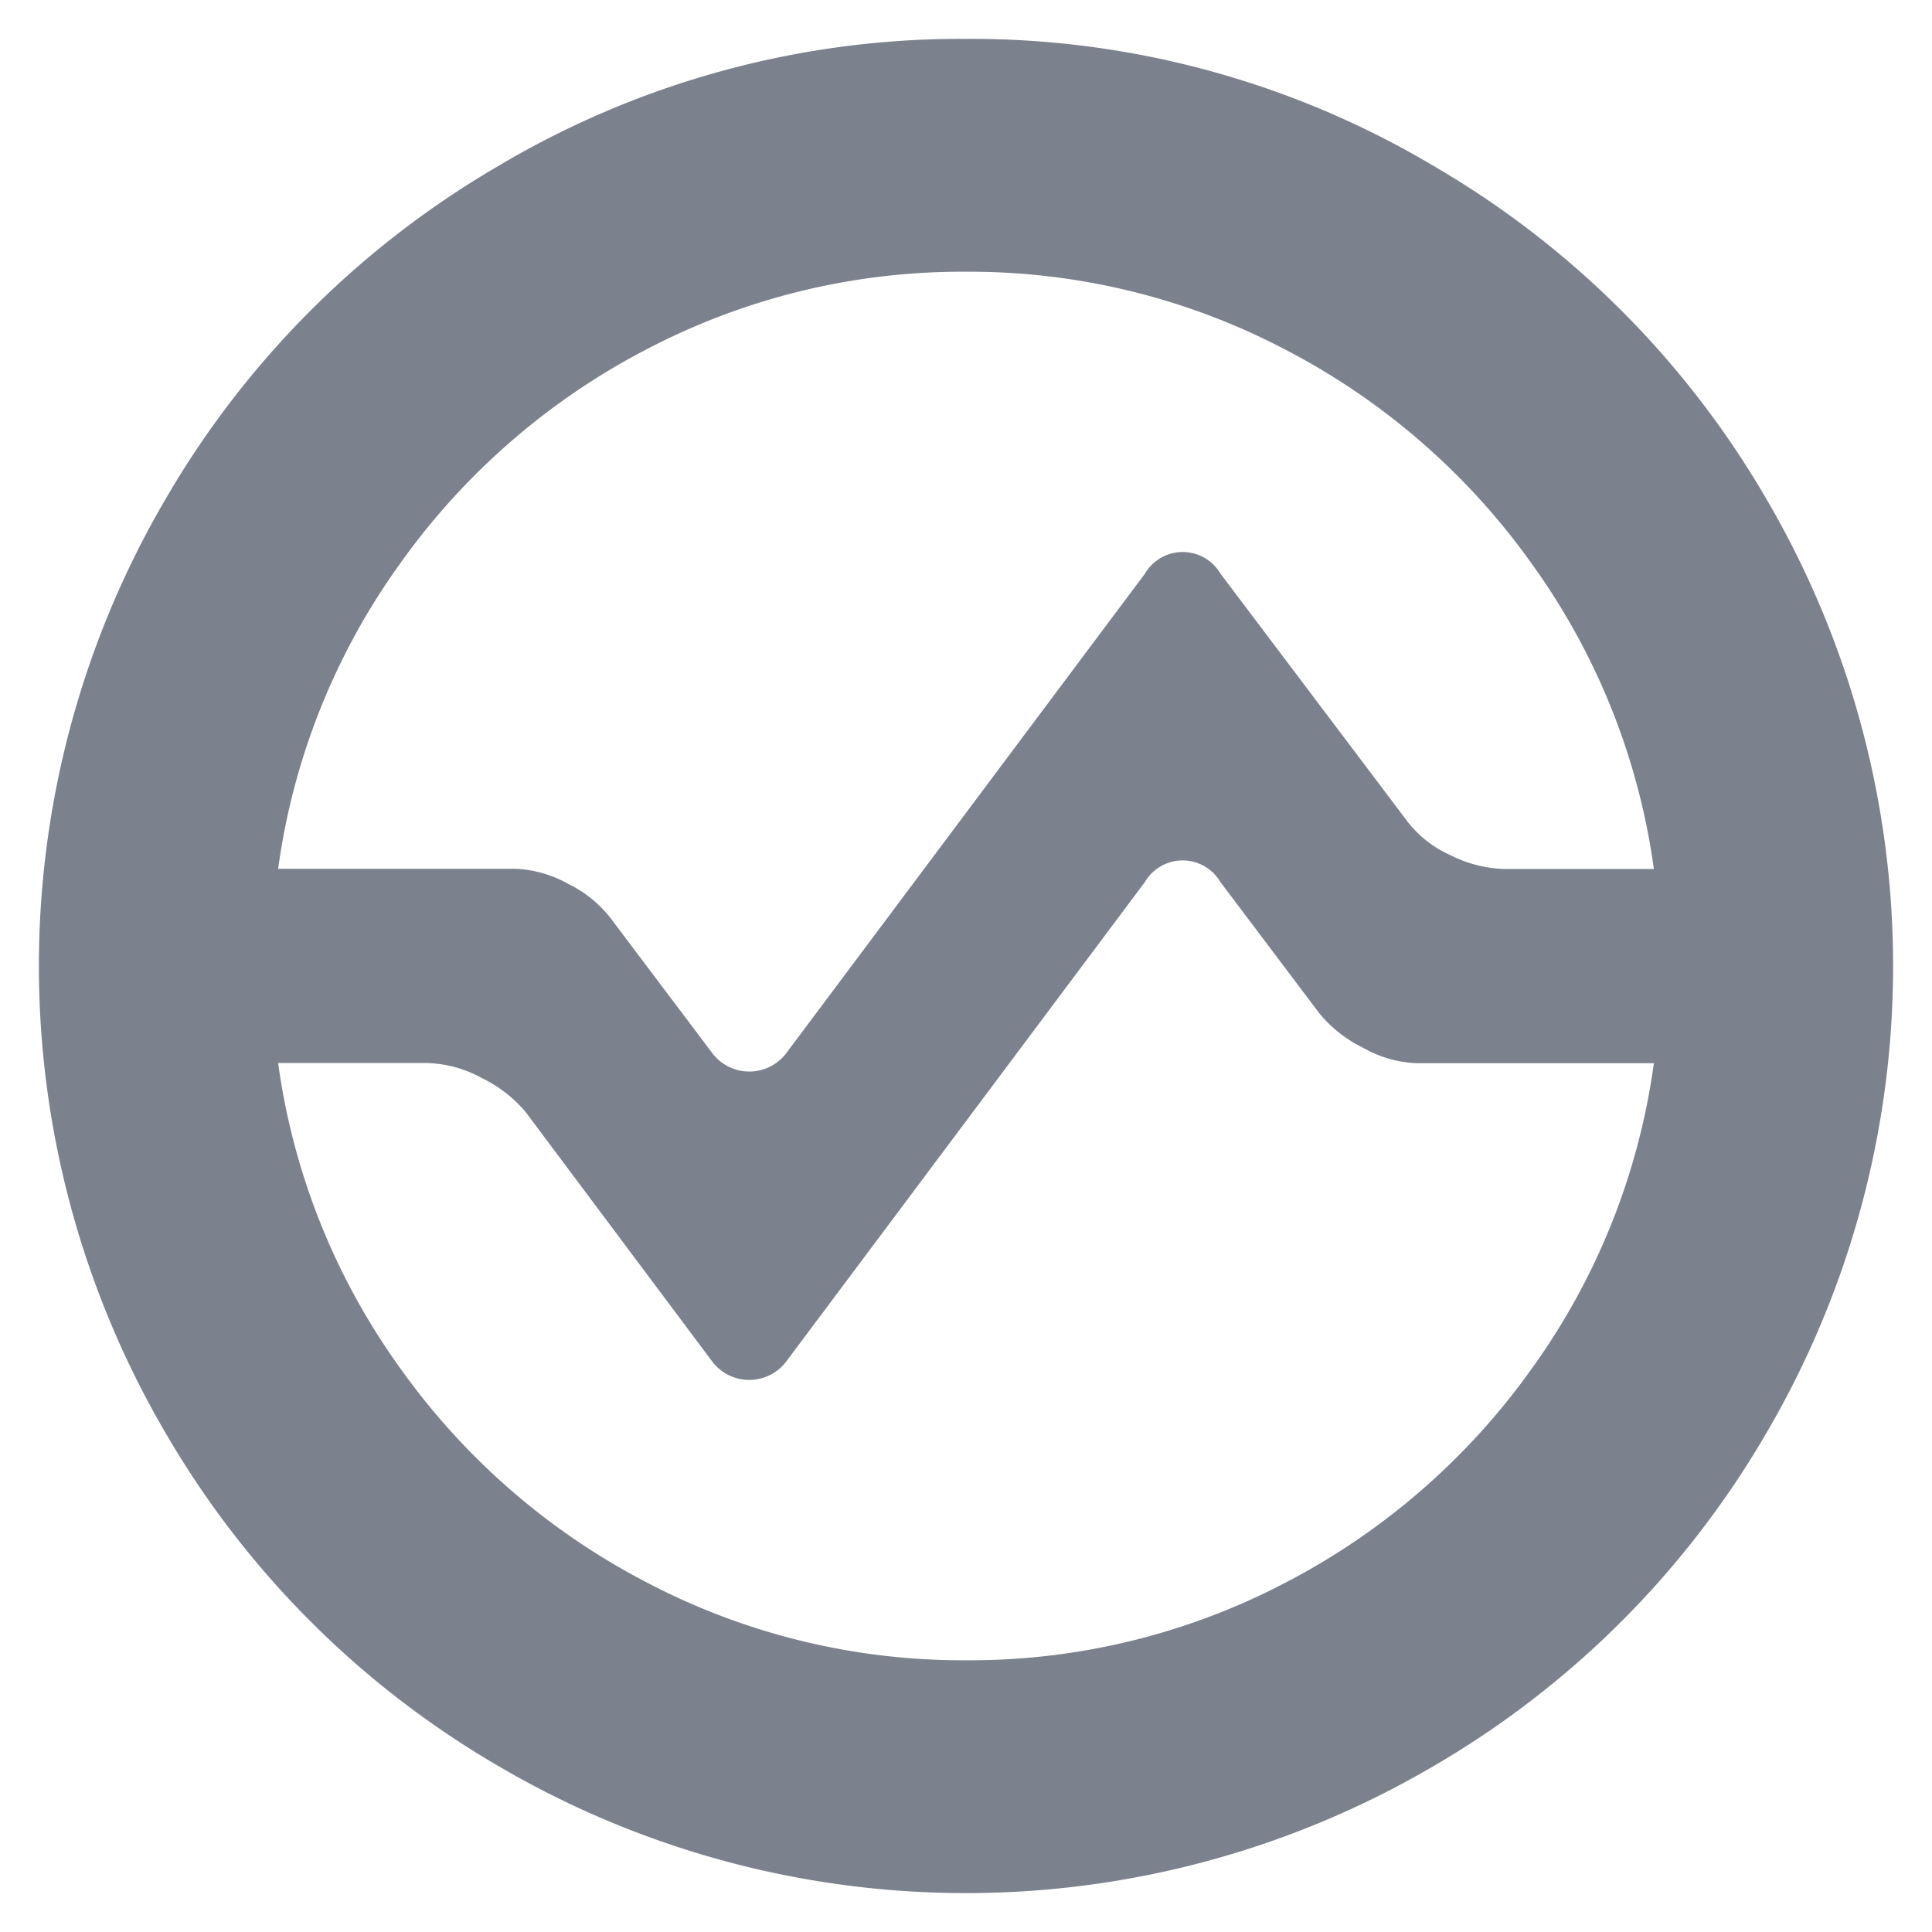 <svg xmlns="http://www.w3.org/2000/svg" width="32.3" height="32.3" viewBox="0 0 32.3 32.3">
  <path id="status-online-svgrepo-com" d="M85.5,70a15.122,15.122,0,0,0-7.822,2.127,15.367,15.367,0,0,0-5.551,5.551,15.448,15.448,0,0,0,0,15.644,15.367,15.367,0,0,0,5.551,5.551,15.448,15.448,0,0,0,15.644,0,15.367,15.367,0,0,0,5.551-5.551,15.448,15.448,0,0,0,0-15.644,15.367,15.367,0,0,0-5.551-5.551A15.122,15.122,0,0,0,85.5,70Zm0,3.893a11.365,11.365,0,0,1,5.335,1.3,11.628,11.628,0,0,1,4.127,3.587A11.351,11.351,0,0,1,97,83.878H94.512a2.125,2.125,0,0,1-.919-.234,1.86,1.86,0,0,1-.739-.595l-3.1-4.109a.732.732,0,0,0-1.262,0l-5.984,8a.776.776,0,0,1-1.262,0l-1.658-2.2a2,2,0,0,0-.739-.613,1.95,1.95,0,0,0-.883-.252H74a11.351,11.351,0,0,1,2.037-5.1,11.628,11.628,0,0,1,4.127-3.587A11.365,11.365,0,0,1,85.5,73.893Zm0,23.214a11.365,11.365,0,0,1-5.335-1.3,11.628,11.628,0,0,1-4.127-3.587A11.351,11.351,0,0,1,74,87.122h2.487a2,2,0,0,1,.919.252,2.2,2.2,0,0,1,.739.577l3.1,4.145a.776.776,0,0,0,1.262,0l5.984-8a.732.732,0,0,1,1.262,0l1.658,2.2a2.2,2.2,0,0,0,.739.577,1.95,1.95,0,0,0,.883.252H97a11.351,11.351,0,0,1-2.037,5.1,11.628,11.628,0,0,1-4.127,3.587A11.365,11.365,0,0,1,85.5,97.107Z" transform="translate(-69.35 -69.35)" fill="#7C828D" stroke-width="1.3"/>
</svg>
